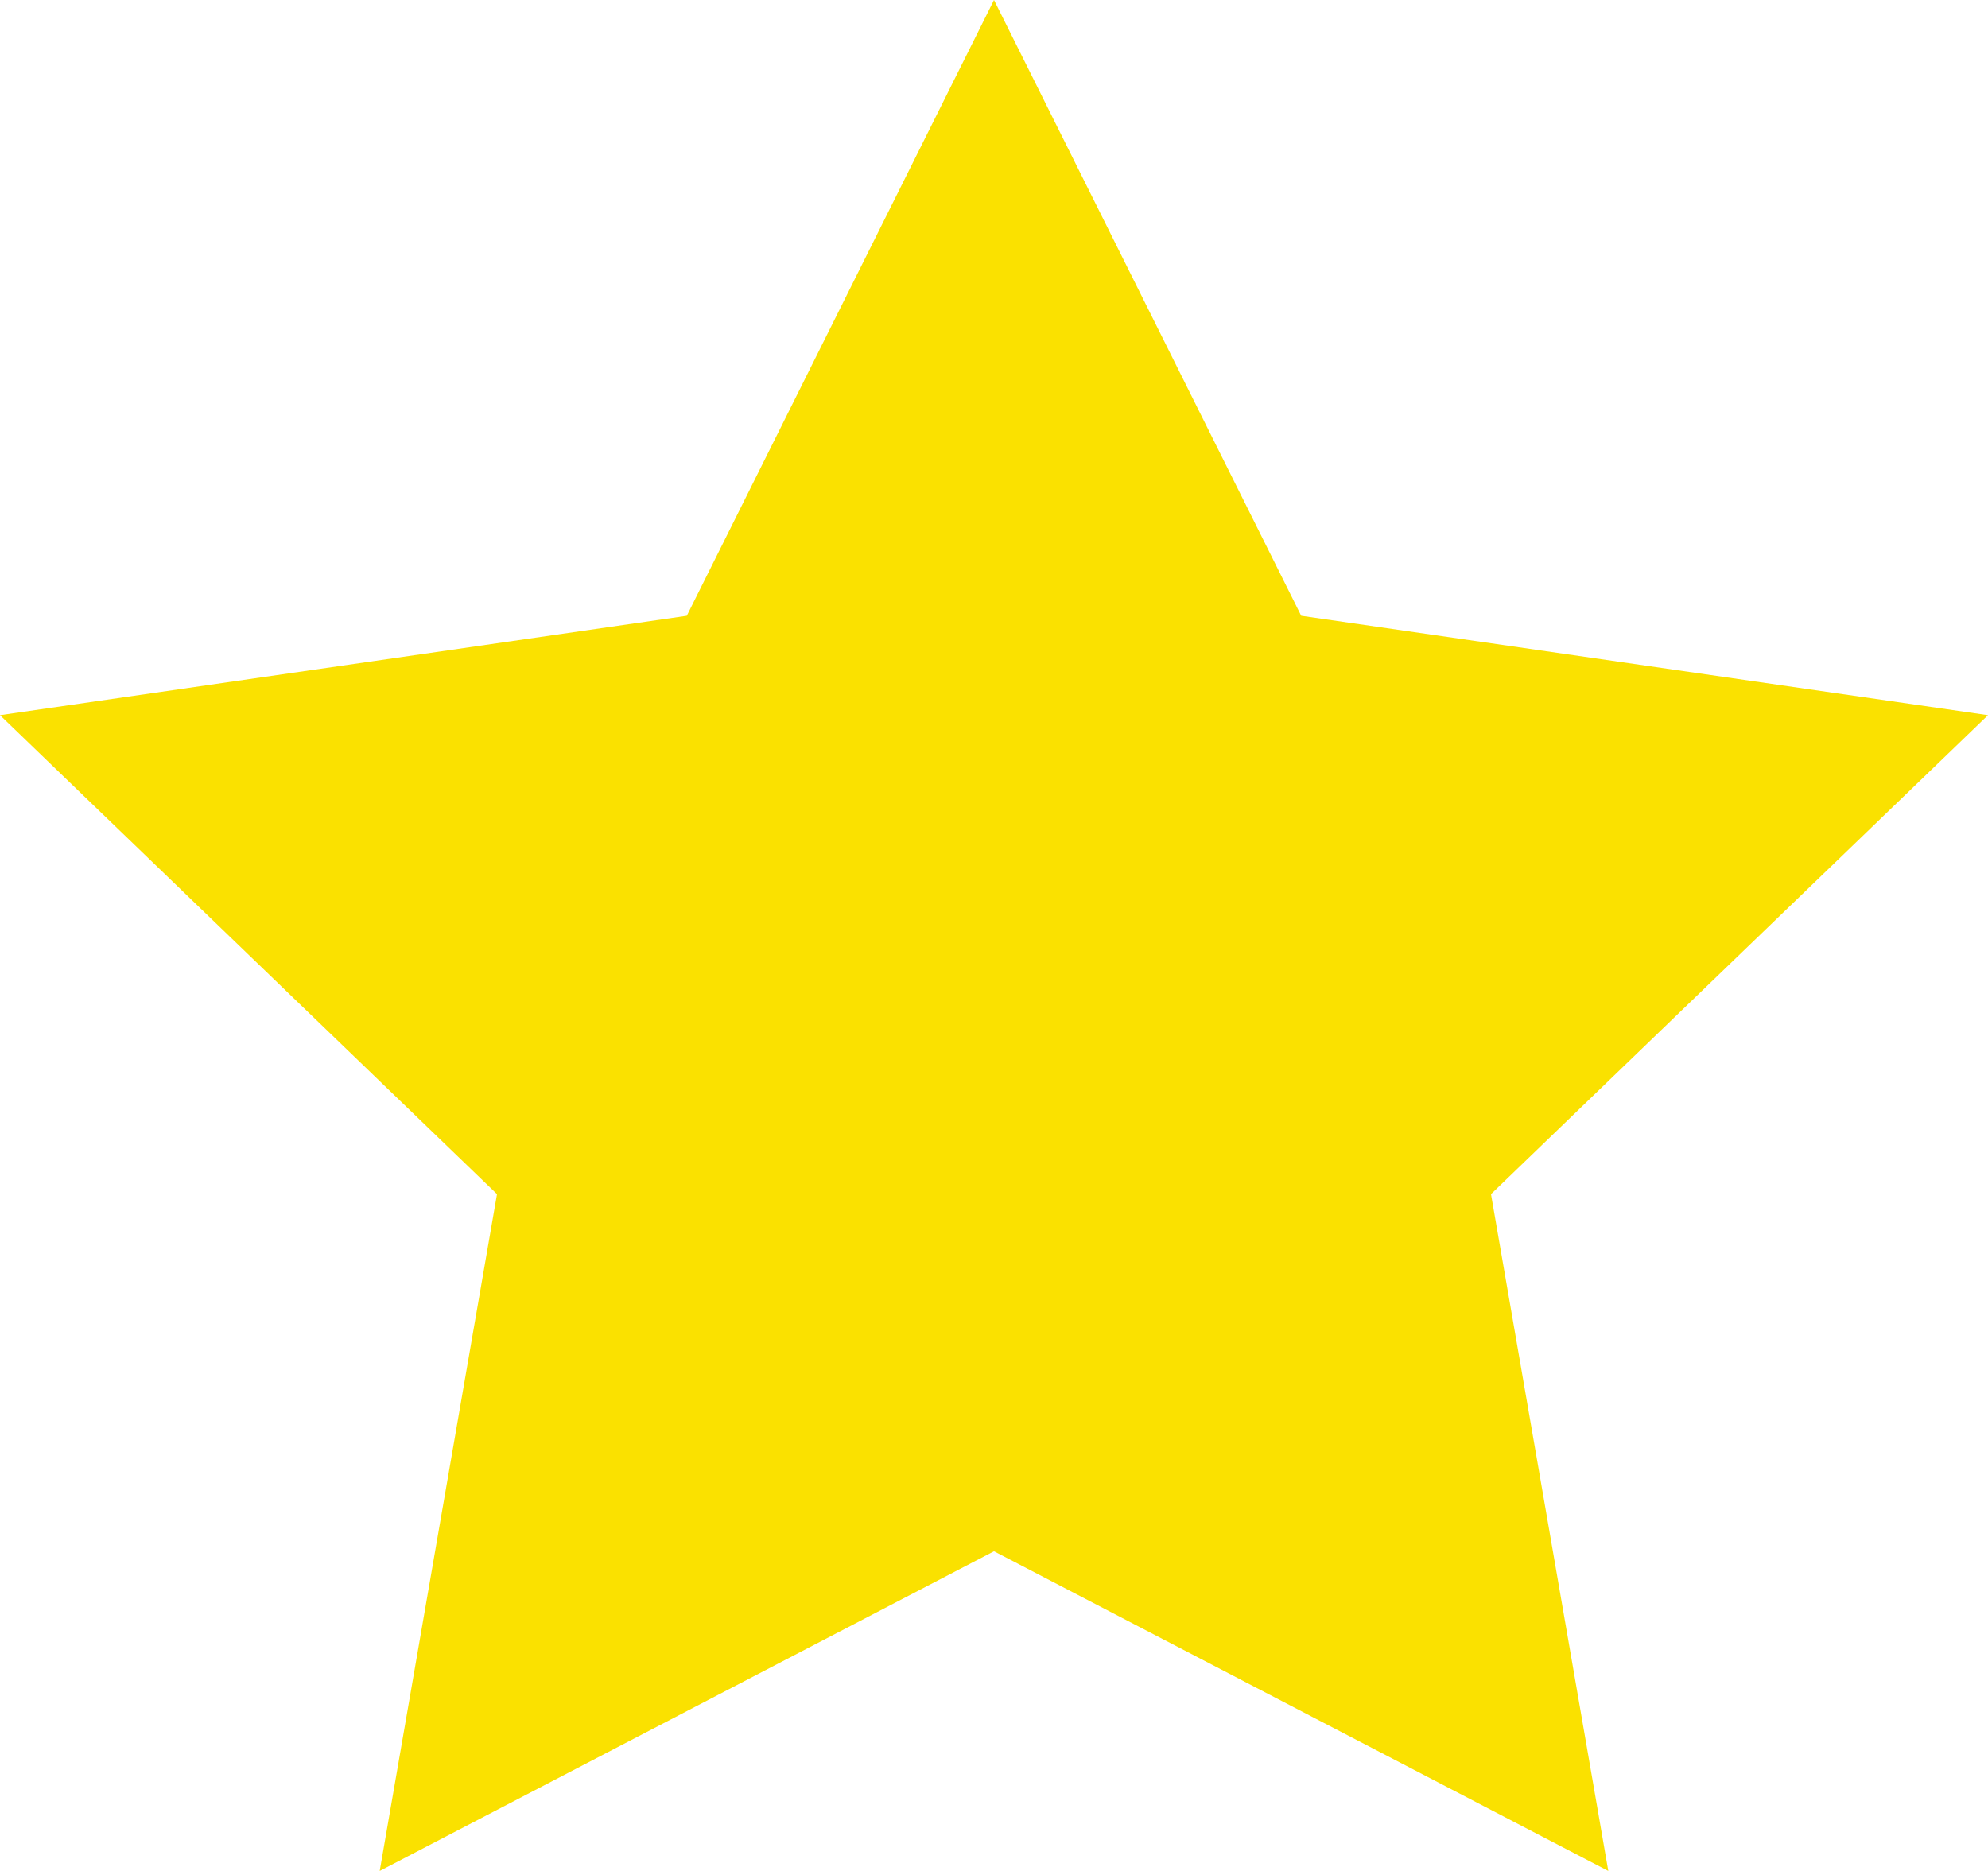 <svg width="17" height="16" viewBox="0 0 17 16" fill="none" xmlns="http://www.w3.org/2000/svg">
<path d="M8.5 0L11.127 5.266L17 6.116L12.75 10.212L13.753 16L8.5 13.266L3.247 16L4.25 10.212L0 6.116L5.873 5.266L8.5 0Z" fill="#FAE100"/>
</svg>

